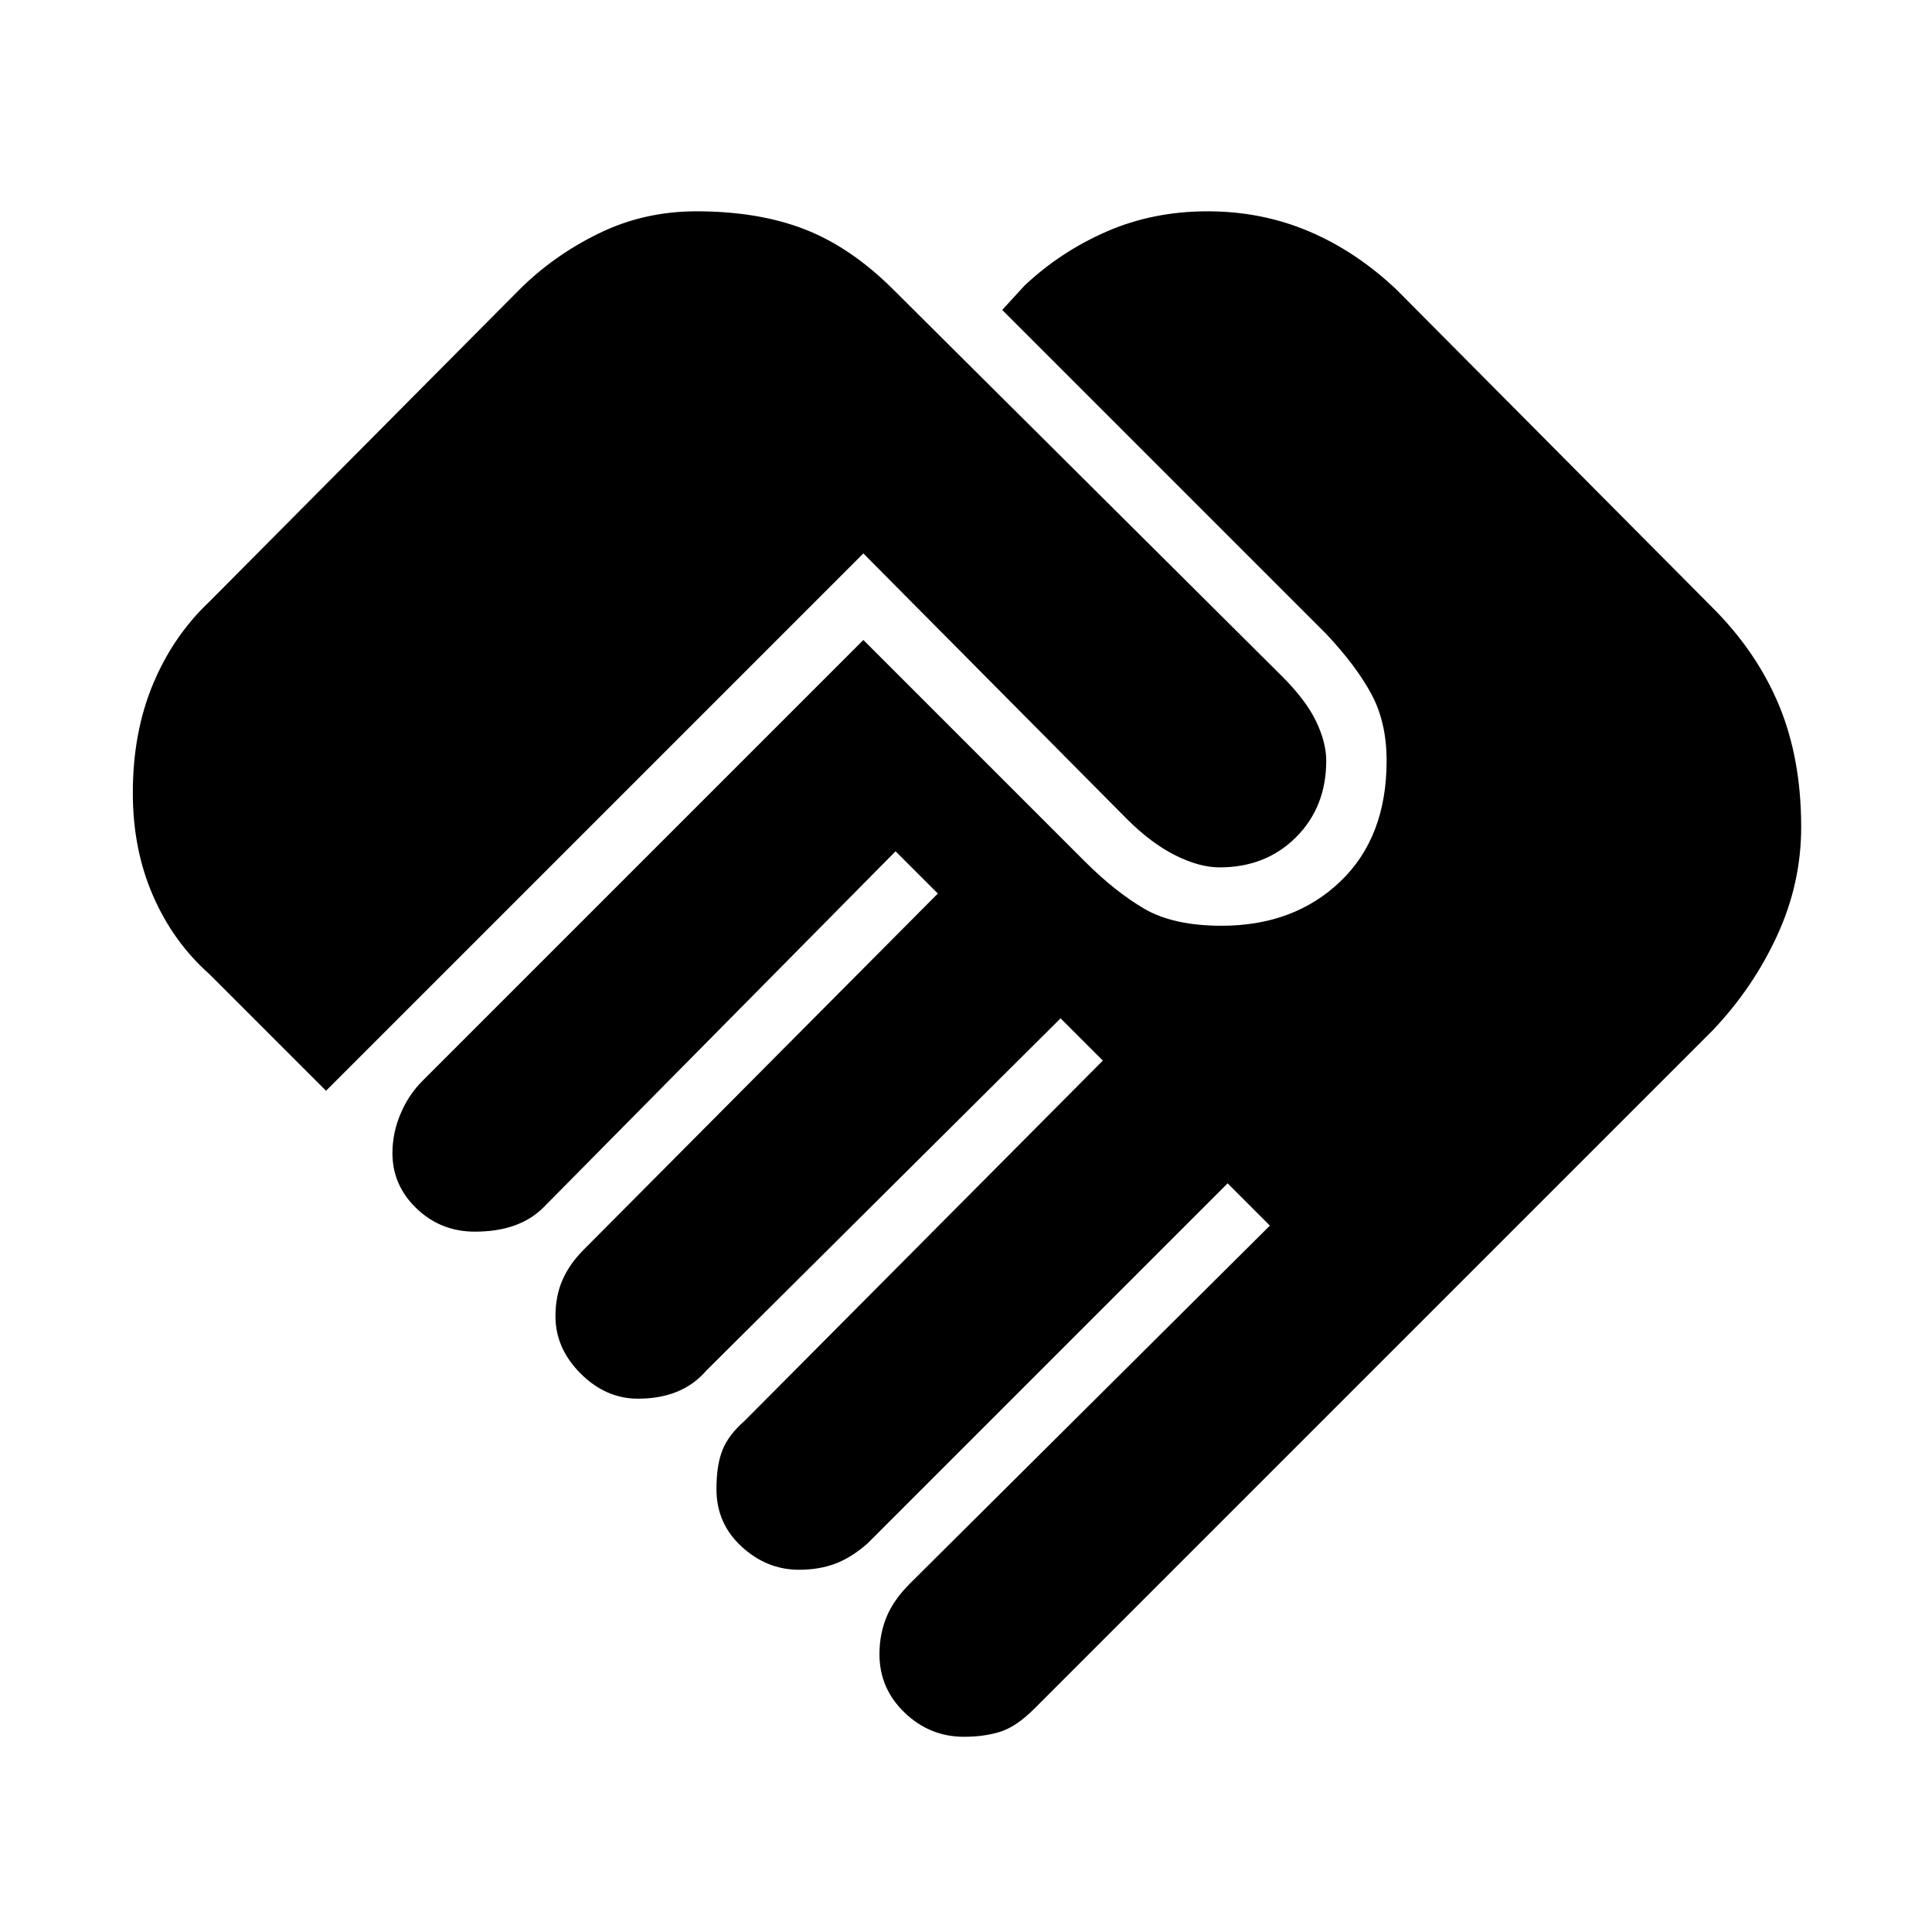 <svg xmlns="http://www.w3.org/2000/svg" width="48" height="48"><path d="M23.95 43.15q.5 0 .9-.125t.85-.575L42.55 25.6q1-1.05 1.6-2.35.6-1.3.6-2.7 0-1.7-.55-3.025T42.55 15.1L34.7 7.2q-1-.95-2.175-1.45-1.175-.5-2.525-.5-1.35 0-2.5.5T25.45 7.1l-.55.6 8.05 8.05q.75.8 1.125 1.5t.375 1.65q0 1.9-1.15 3T30.35 23q-1.2 0-1.925-.425-.725-.425-1.475-1.175l-5.5-5.5L10.5 26.85q-.35.35-.55.825-.2.475-.2.975 0 .8.6 1.375t1.45.575q.55 0 .975-.15.425-.15.725-.45l8.75-8.85 1.05 1.05-8.8 8.85q-.35.35-.525.75-.175.4-.175.9 0 .8.625 1.425t1.425.625q.55 0 .975-.175.425-.175.725-.525l8.8-8.75 1.05 1.05-8.9 8.95q-.4.35-.55.725-.15.375-.15.975 0 .85.625 1.425.625.575 1.425.575.5 0 .9-.15t.8-.5l8.95-8.95 1.05 1.05-8.95 8.9q-.4.4-.575.825-.175.425-.175.925 0 .85.625 1.45t1.475.6zM8.1 27.1l13.35-13.35 6.55 6.6q.6.6 1.2.9.6.3 1.1.3 1.15 0 1.9-.75t.75-1.9q0-.45-.25-.975-.25-.525-.85-1.125L22.2 7.2Q21.15 6.15 20 5.7q-1.15-.45-2.7-.45-1.3 0-2.425.55-1.125.55-1.975 1.4l-7.7 7.75q-.9.85-1.4 2.05-.5 1.2-.5 2.7 0 1.4.5 2.55t1.4 1.95z"/></svg>